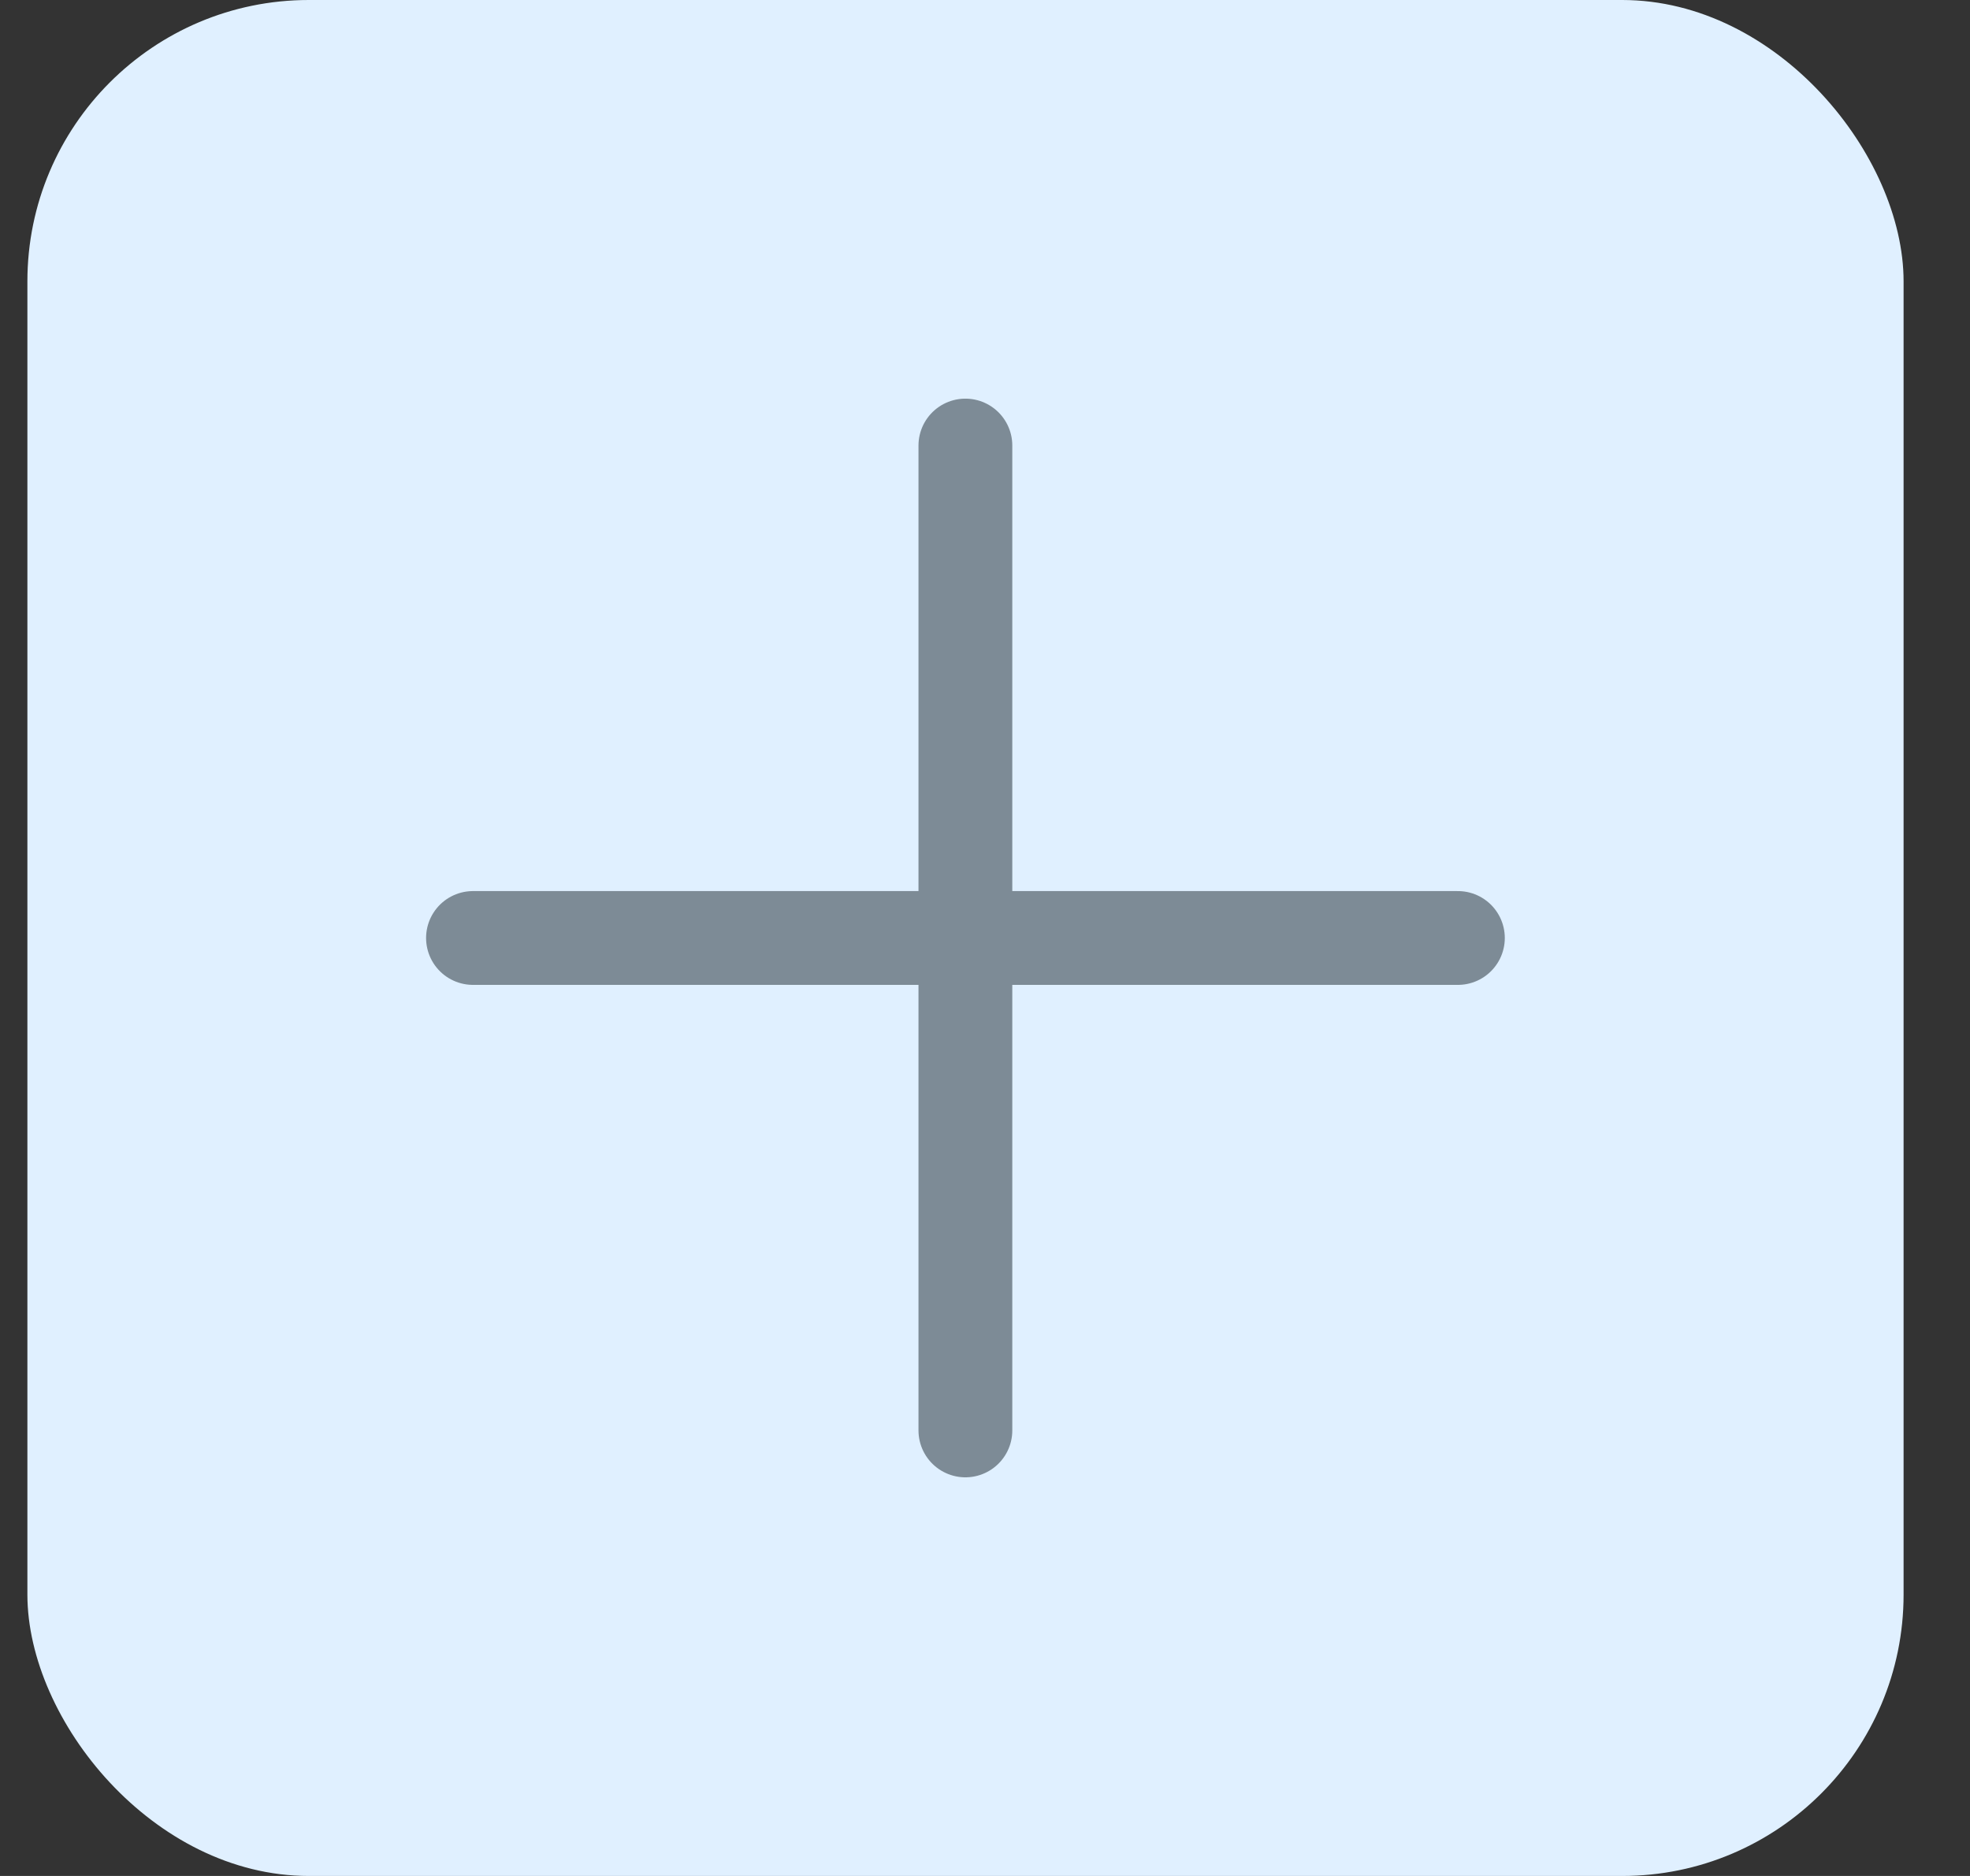 <svg width="21" height="20" viewBox="0 0 21 20" fill="none" xmlns="http://www.w3.org/2000/svg">
<rect x="0" y="0" width="21" height="20" fill="#333333" stroke="none"/>
<rect x="0.292" width="20" height="20" rx="3" fill="#E0F0FF"/>
<path d="M10.291 4.75V15.25" stroke="#7D8B96" stroke-linecap="round" stroke-linejoin="round"/>
<path d="M5.042 10H15.541" stroke="#7D8B96" stroke-linecap="round" stroke-linejoin="round"/>
</svg>
